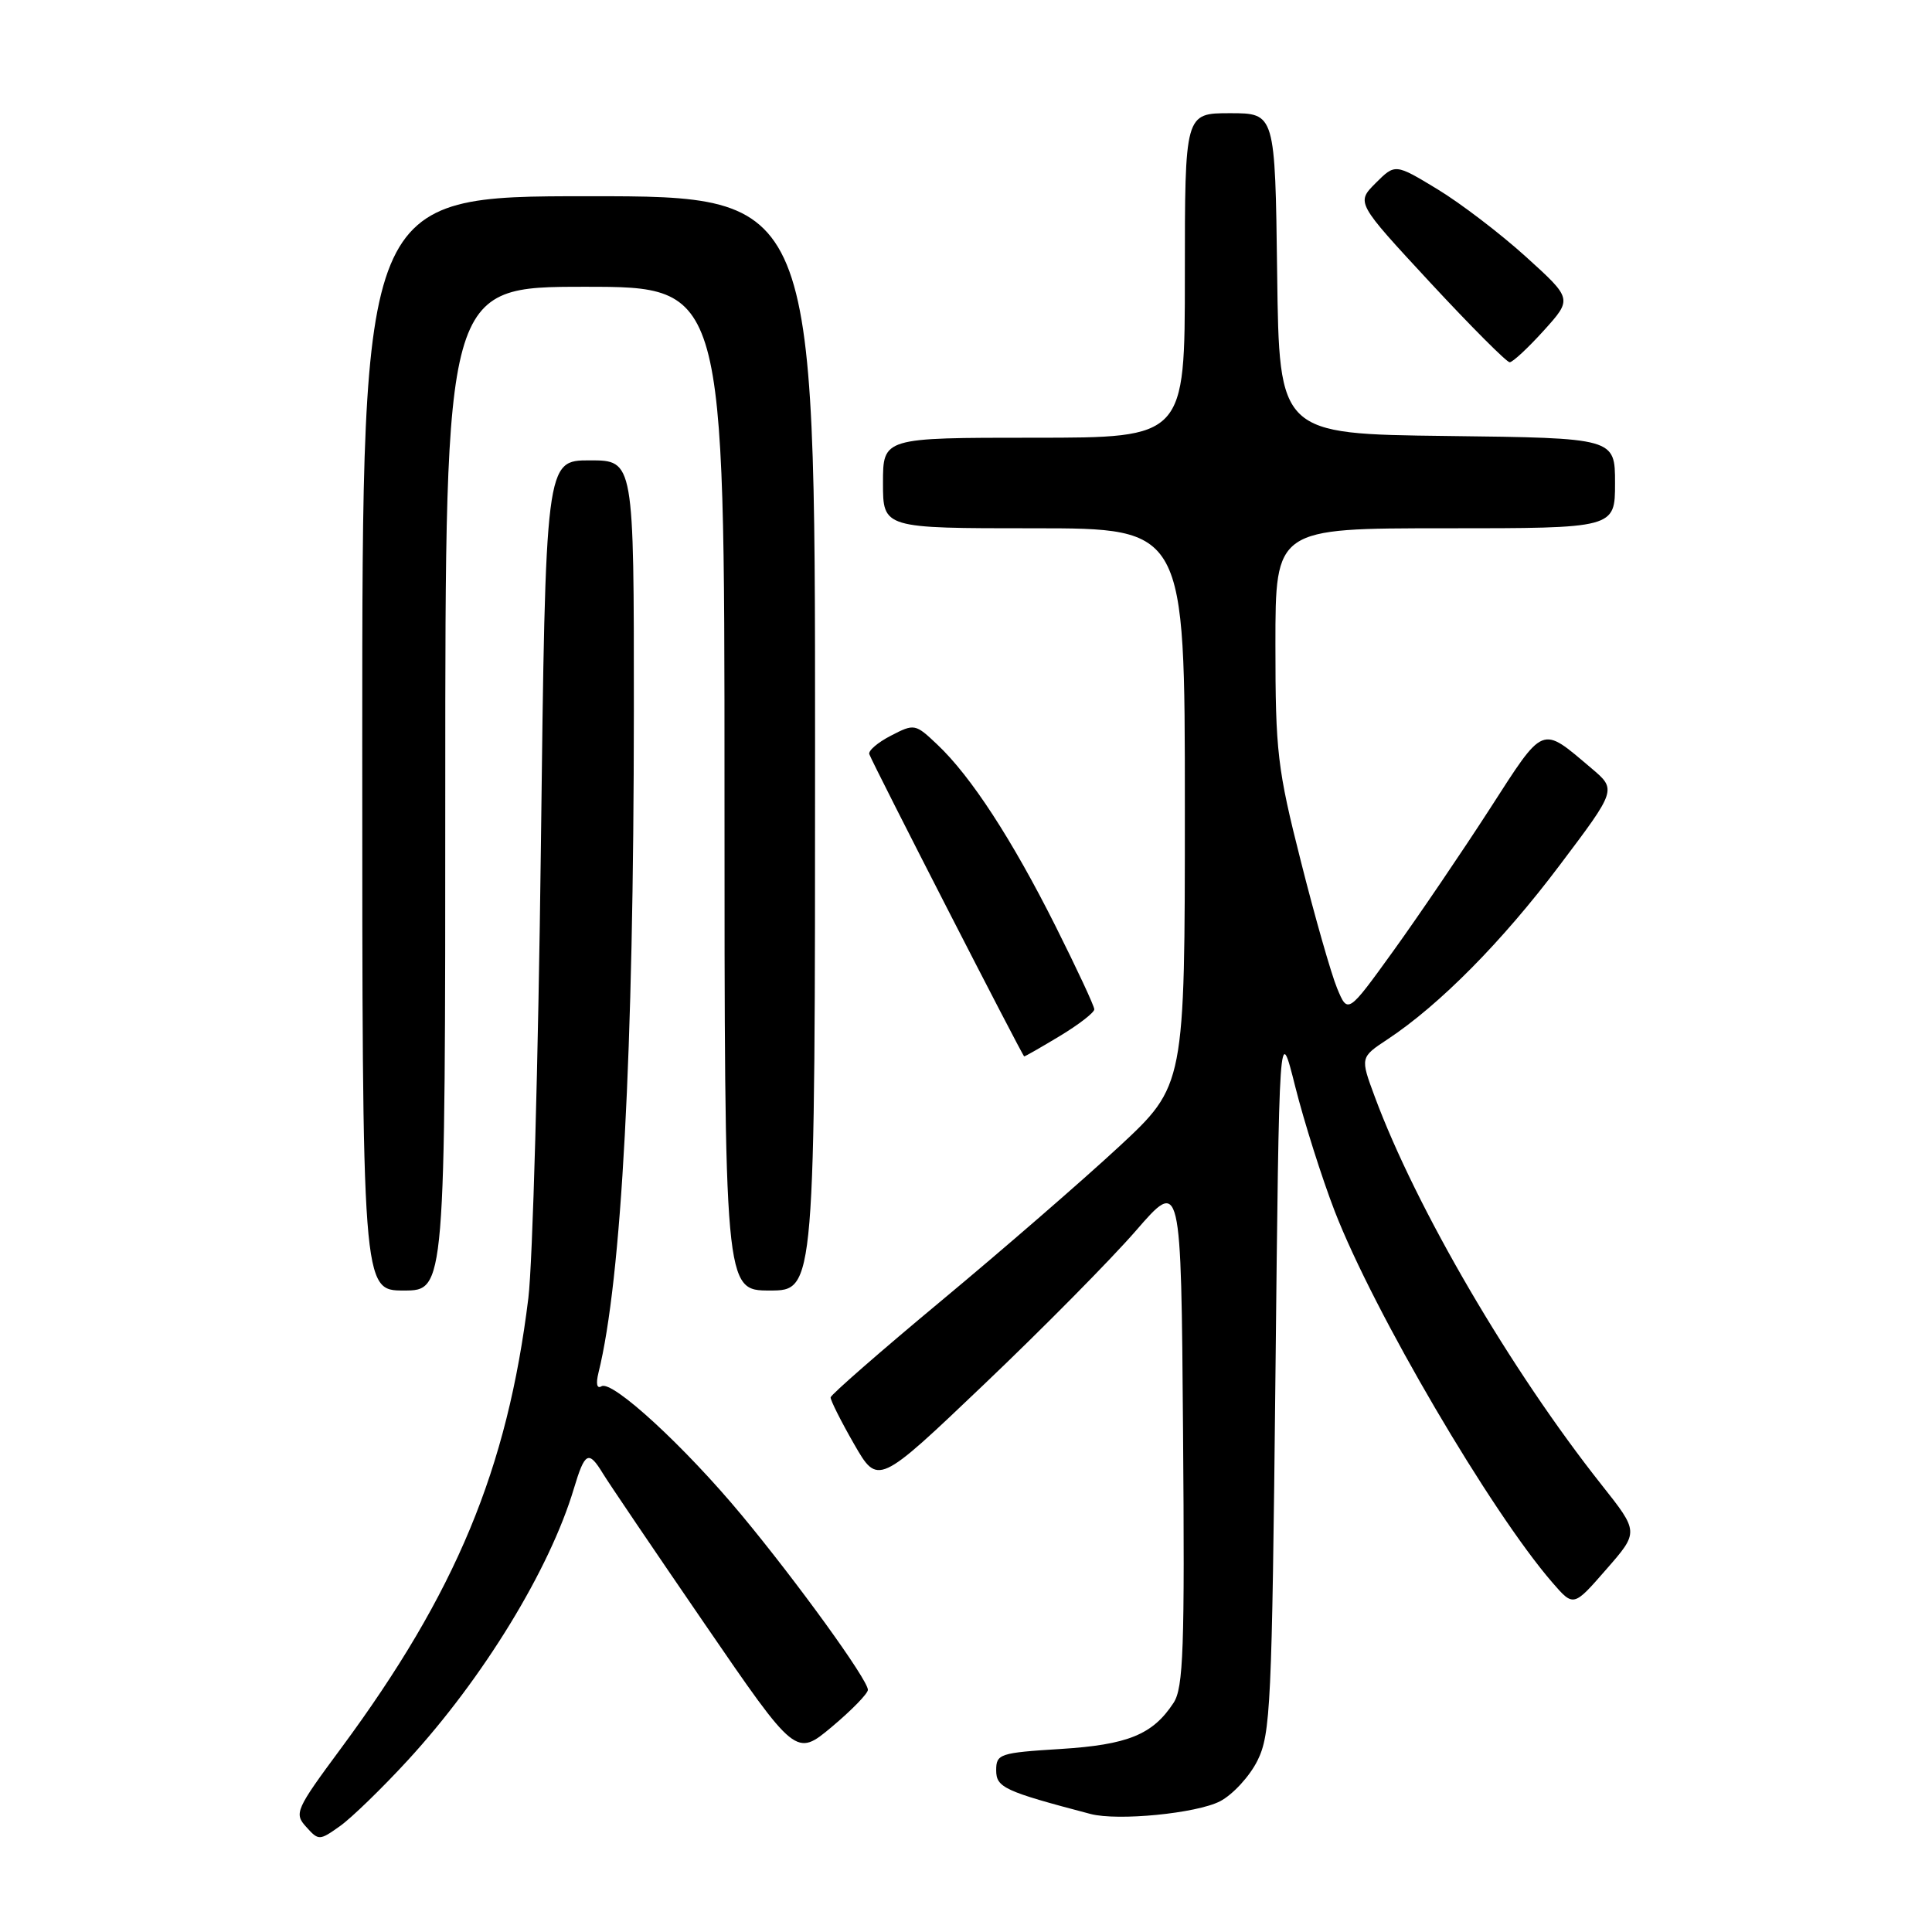 <?xml version="1.0" encoding="UTF-8" standalone="no"?>
<!DOCTYPE svg PUBLIC "-//W3C//DTD SVG 1.1//EN" "http://www.w3.org/Graphics/SVG/1.1/DTD/svg11.dtd" >
<svg xmlns="http://www.w3.org/2000/svg" xmlns:xlink="http://www.w3.org/1999/xlink" version="1.1" viewBox="0 0 256 256">
 <g >
 <path fill="currentColor"
d=" M 54.04 233.24 C 64.02 222.38 72.84 207.96 76.04 197.25 C 77.50 192.38 77.99 192.13 79.89 195.25 C 80.64 196.49 86.70 205.44 93.36 215.15 C 105.46 232.80 105.46 232.80 110.23 228.81 C 112.85 226.61 115.00 224.41 115.00 223.91 C 115.00 222.58 105.66 209.66 98.27 200.76 C 90.71 191.65 81.10 182.82 79.70 183.69 C 79.09 184.06 78.94 183.36 79.30 181.90 C 82.37 169.53 83.97 139.55 83.99 94.25 C 84.00 61.00 84.00 61.00 78.15 61.00 C 72.29 61.00 72.29 61.00 71.67 112.25 C 71.33 140.44 70.58 167.32 70.01 172.00 C 67.23 194.67 60.41 211.07 45.20 231.64 C 39.17 239.79 38.95 240.29 40.57 242.07 C 42.22 243.91 42.33 243.90 45.06 241.96 C 46.59 240.87 50.64 236.94 54.04 233.24 Z  M 161.66 238.68 C 163.35 237.80 165.58 235.38 166.62 233.29 C 168.36 229.79 168.54 225.95 169.00 182.50 C 169.50 135.50 169.50 135.50 171.63 144.00 C 172.81 148.68 175.16 156.10 176.86 160.50 C 182.02 173.82 197.56 200.32 205.71 209.71 C 208.50 212.93 208.50 212.93 212.83 207.96 C 217.17 203.00 217.17 203.00 212.22 196.75 C 200.18 181.55 187.64 160.09 182.16 145.31 C 180.23 140.11 180.23 140.11 183.88 137.70 C 190.74 133.16 199.07 124.74 206.64 114.68 C 214.22 104.63 214.22 104.63 210.86 101.79 C 204.14 96.11 204.68 95.90 197.38 107.22 C 193.73 112.87 188.01 121.30 184.67 125.94 C 178.59 134.37 178.59 134.37 177.17 130.94 C 176.39 129.05 174.23 121.50 172.38 114.16 C 169.26 101.86 169.00 99.61 169.00 85.41 C 169.00 70.00 169.00 70.00 191.50 70.00 C 214.00 70.00 214.00 70.00 214.00 64.02 C 214.00 58.04 214.00 58.04 191.75 57.77 C 169.50 57.50 169.50 57.50 169.23 36.25 C 168.96 15.00 168.96 15.00 162.98 15.00 C 157.00 15.00 157.00 15.00 157.00 36.50 C 157.00 58.00 157.00 58.00 137.00 58.00 C 117.00 58.00 117.00 58.00 117.00 64.00 C 117.00 70.00 117.00 70.00 137.00 70.00 C 157.00 70.00 157.00 70.00 157.00 106.92 C 157.00 143.84 157.00 143.84 148.25 151.96 C 143.44 156.42 132.89 165.57 124.81 172.29 C 116.74 179.00 110.10 184.80 110.06 185.16 C 110.03 185.52 111.42 188.30 113.16 191.33 C 116.33 196.84 116.33 196.84 130.41 183.42 C 138.16 176.04 147.20 166.89 150.50 163.09 C 156.50 156.17 156.50 156.17 156.76 189.74 C 156.99 218.47 156.81 223.65 155.50 225.64 C 152.74 229.85 149.45 231.19 140.51 231.75 C 132.46 232.25 132.00 232.41 132.00 234.57 C 132.00 236.85 133.06 237.35 144.50 240.36 C 148.12 241.31 158.53 240.29 161.66 238.68 Z  M 59.00 104.50 C 59.00 38.00 59.00 38.00 77.50 38.00 C 96.00 38.00 96.00 38.00 96.00 104.50 C 96.00 171.00 96.00 171.00 102.00 171.00 C 108.00 171.00 108.00 171.00 108.00 98.50 C 108.00 26.00 108.00 26.00 78.00 26.00 C 48.00 26.00 48.00 26.00 48.00 98.50 C 48.00 171.00 48.00 171.00 53.50 171.00 C 59.00 171.00 59.00 171.00 59.00 104.50 Z  M 140.46 137.26 C 142.96 135.75 145.00 134.17 145.00 133.74 C 145.00 133.31 142.69 128.36 139.87 122.73 C 134.10 111.23 128.66 102.87 124.21 98.67 C 121.28 95.89 121.16 95.87 118.05 97.48 C 116.30 98.38 115.01 99.49 115.19 99.94 C 115.77 101.47 135.50 139.96 135.71 139.98 C 135.82 139.99 137.96 138.77 140.46 137.26 Z  M 204.56 43.80 C 208.35 39.60 208.35 39.60 202.19 34.02 C 198.80 30.95 193.52 26.92 190.45 25.06 C 184.87 21.68 184.87 21.68 182.28 24.26 C 179.70 26.85 179.70 26.85 189.50 37.43 C 194.89 43.24 199.64 48.00 200.04 48.00 C 200.44 48.00 202.47 46.11 204.56 43.80 Z "/>
</g>
</svg>